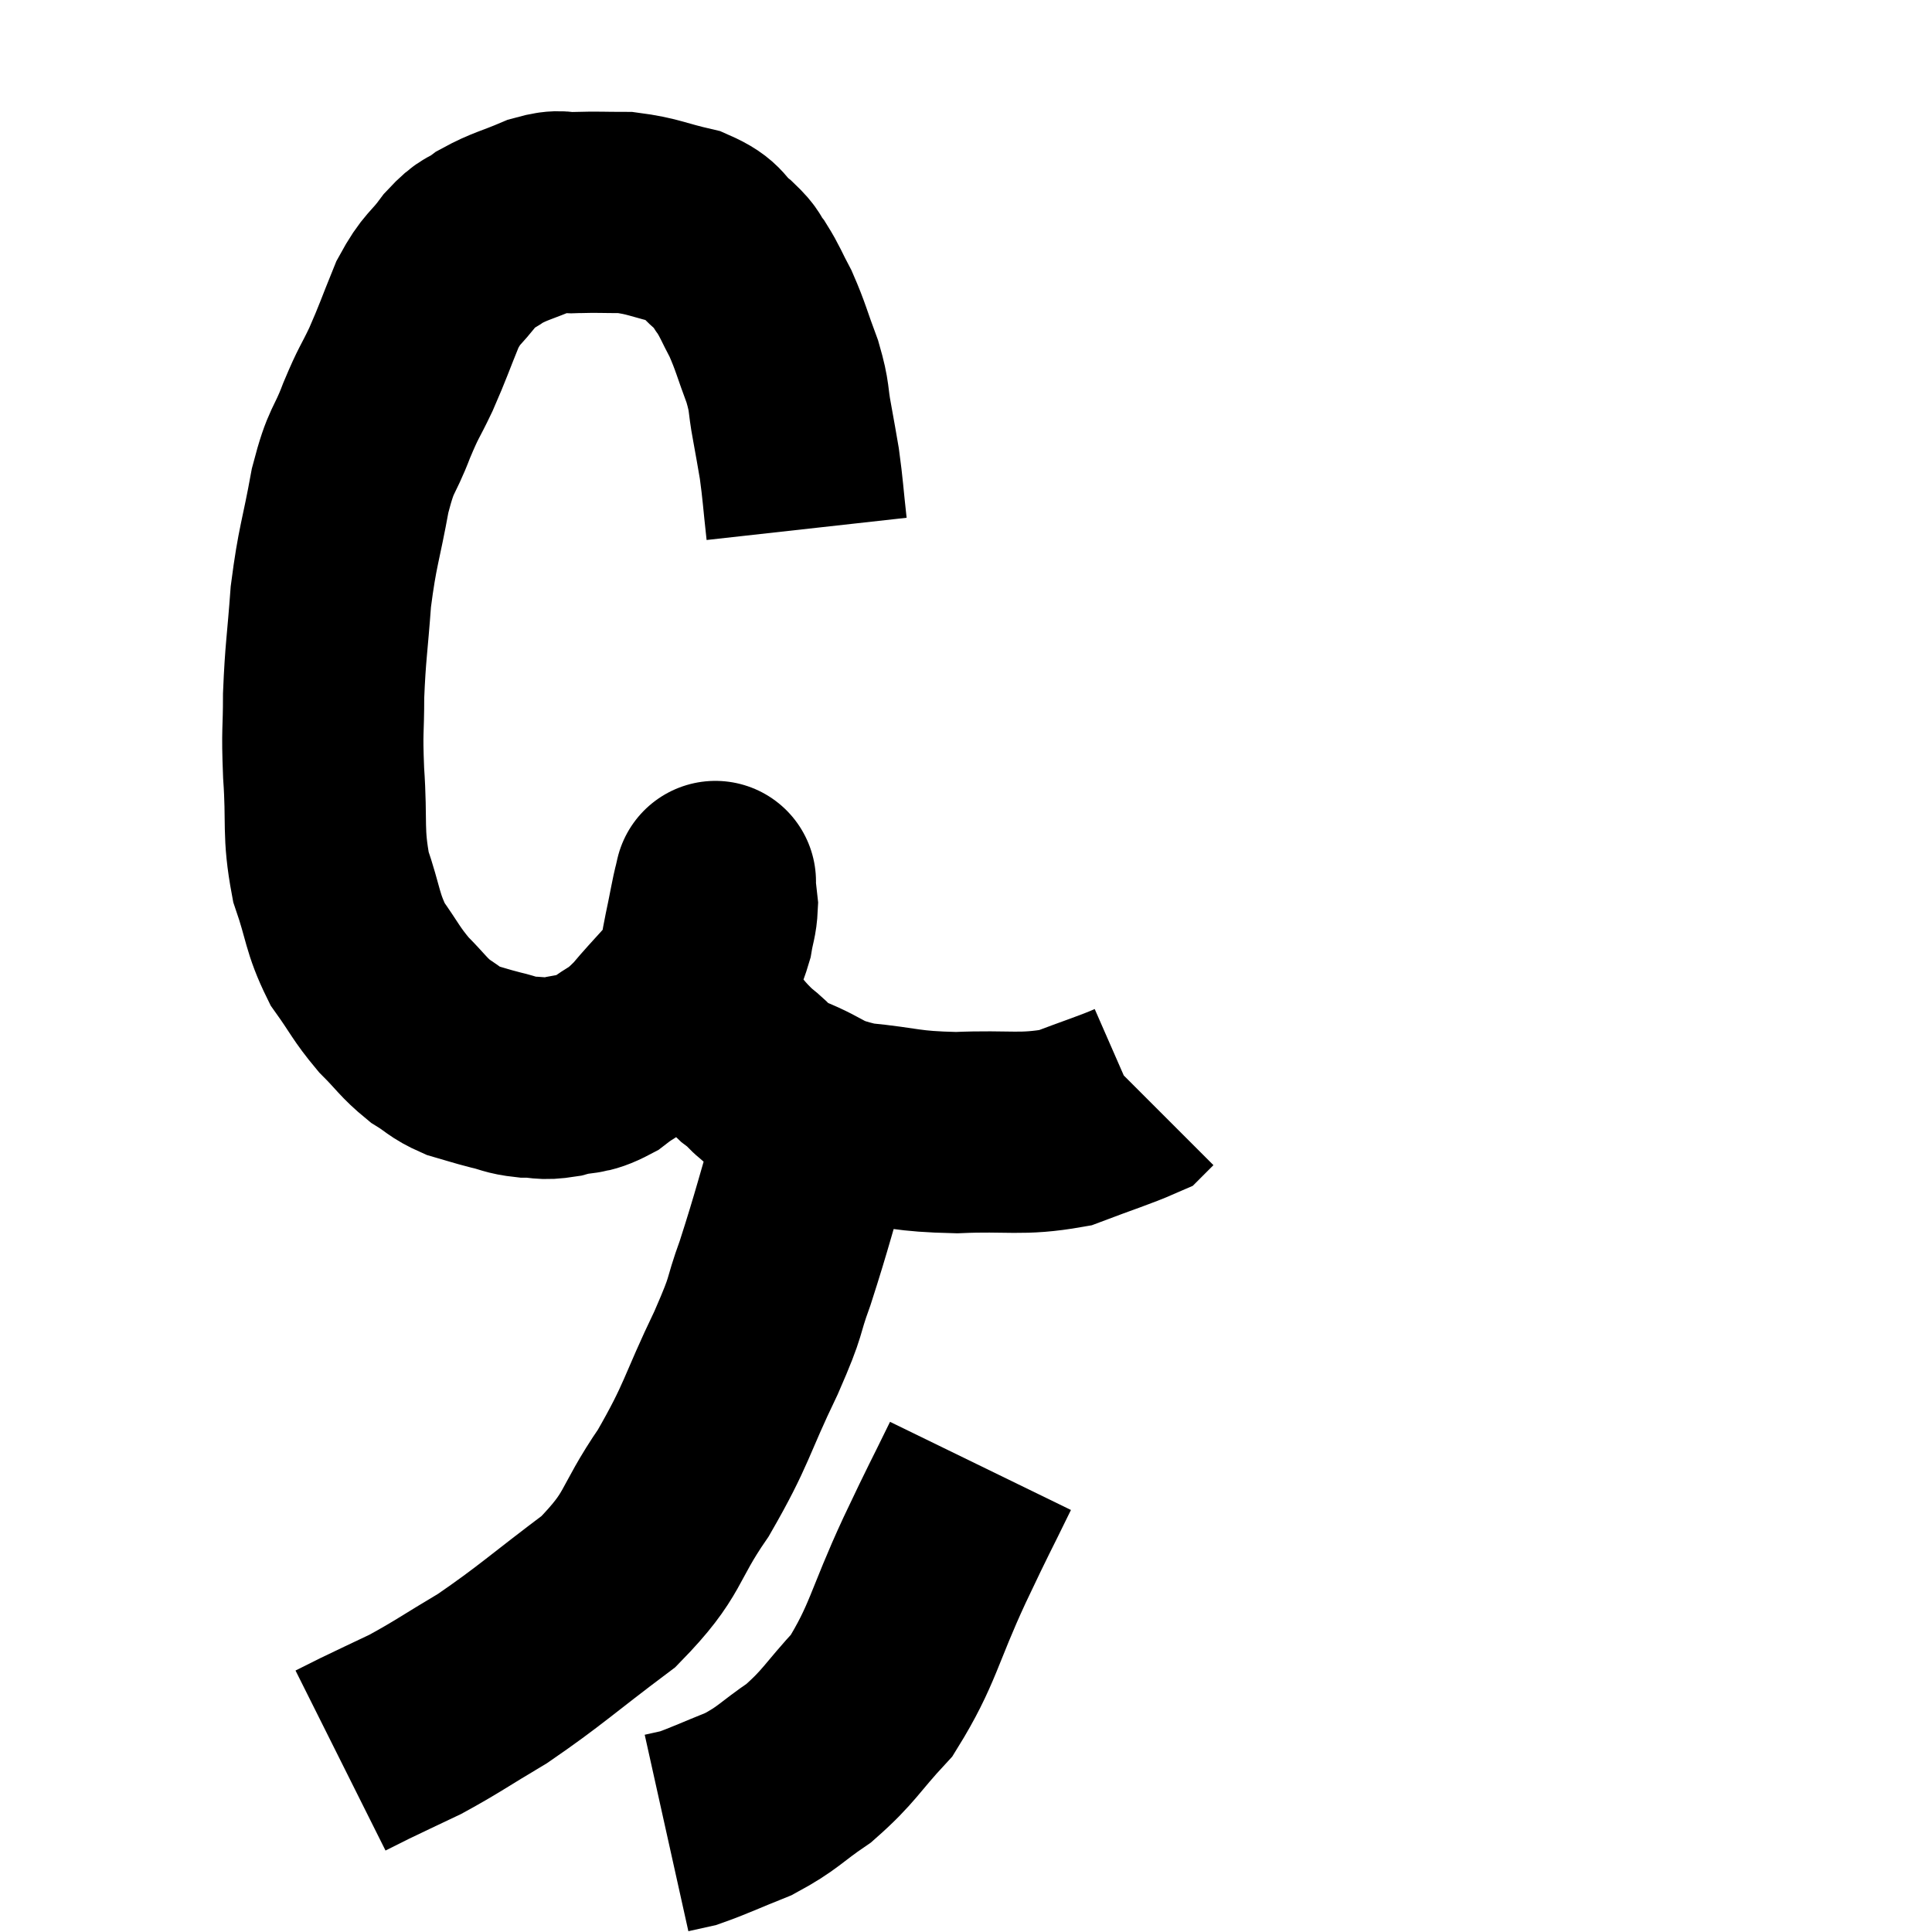 <svg width="48" height="48" viewBox="0 0 48 48" xmlns="http://www.w3.org/2000/svg"><path d="M 20.04 13.14 C 19.95 12.33, 19.95 12.18, 19.86 11.52 C 19.77 11.01, 19.785 11.07, 19.68 10.5 C 19.56 9.87, 19.635 9.915, 19.44 9.24 C 19.17 8.52, 19.155 8.385, 18.9 7.8 C 18.66 7.35, 18.645 7.26, 18.42 6.9 C 18.21 6.63, 18.33 6.675, 18 6.36 C 17.55 6, 17.715 5.91, 17.1 5.64 C 16.32 5.46, 16.23 5.37, 15.54 5.28 C 14.94 5.28, 14.865 5.265, 14.34 5.28 C 13.89 5.31, 13.98 5.19, 13.44 5.34 C 12.81 5.61, 12.675 5.61, 12.18 5.88 C 11.82 6.15, 11.85 6, 11.46 6.42 C 11.04 6.99, 10.995 6.87, 10.62 7.56 C 10.29 8.37, 10.275 8.46, 9.96 9.18 C 9.66 9.81, 9.675 9.69, 9.36 10.44 C 9.03 11.31, 8.985 11.085, 8.7 12.18 C 8.46 13.5, 8.385 13.545, 8.22 14.82 C 8.13 16.05, 8.085 16.185, 8.04 17.28 C 8.04 18.24, 7.995 18.075, 8.04 19.2 C 8.13 20.49, 8.01 20.655, 8.22 21.78 C 8.55 22.74, 8.49 22.905, 8.88 23.7 C 9.33 24.33, 9.33 24.42, 9.78 24.96 C 10.23 25.41, 10.26 25.515, 10.68 25.86 C 11.07 26.1, 11.055 26.16, 11.46 26.34 C 11.88 26.46, 11.895 26.475, 12.3 26.58 C 12.69 26.67, 12.675 26.715, 13.08 26.76 C 13.5 26.76, 13.44 26.835, 13.92 26.76 C 14.46 26.61, 14.46 26.745, 15 26.46 C 15.54 26.04, 15.495 26.205, 16.08 25.62 C 16.71 24.87, 16.935 24.72, 17.34 24.12 C 17.52 23.67, 17.58 23.625, 17.7 23.22 C 17.76 22.86, 17.805 22.815, 17.82 22.5 C 17.79 22.23, 17.775 22.095, 17.76 21.96 C 17.76 21.96, 17.76 21.96, 17.76 21.96 C 17.76 21.96, 17.79 21.825, 17.76 21.96 C 17.7 22.23, 17.73 22.05, 17.64 22.5 C 17.52 23.13, 17.46 23.325, 17.4 23.76 C 17.4 24, 17.37 23.85, 17.4 24.24 C 17.46 24.78, 17.235 24.765, 17.52 25.32 C 18.03 25.89, 18.045 25.995, 18.54 26.46 C 19.02 26.82, 18.81 26.82, 19.5 27.18 C 20.4 27.54, 20.235 27.66, 21.3 27.9 C 22.53 28.02, 22.47 28.11, 23.76 28.14 C 25.11 28.08, 25.35 28.215, 26.46 28.02 C 27.33 27.69, 27.72 27.57, 28.2 27.36 C 28.29 27.27, 28.335 27.225, 28.38 27.18 L 28.38 27.18" fill="none" stroke="black" stroke-width="5"></path><path d="M 20.4 27.18 C 20.34 27.69, 20.565 27.09, 20.28 28.2 C 19.77 29.91, 19.695 30.27, 19.26 31.62 C 18.9 32.61, 19.11 32.295, 18.54 33.6 C 17.76 35.22, 17.835 35.355, 16.98 36.84 C 16.05 38.19, 16.305 38.325, 15.12 39.54 C 13.68 40.62, 13.44 40.875, 12.24 41.7 C 11.28 42.27, 11.115 42.405, 10.32 42.84 C 9.69 43.14, 9.525 43.215, 9.06 43.44 C 8.76 43.59, 8.61 43.665, 8.46 43.74 L 8.46 43.74" fill="none" stroke="black" stroke-width="5"></path><path d="M 24.36 36.42 C 23.79 37.59, 23.895 37.335, 23.22 38.76 C 22.44 40.44, 22.44 40.86, 21.66 42.12 C 20.88 42.96, 20.865 43.125, 20.1 43.8 C 19.35 44.31, 19.35 44.415, 18.6 44.82 C 17.85 45.12, 17.61 45.24, 17.1 45.42 C 16.83 45.48, 16.695 45.51, 16.56 45.54 L 16.56 45.54" fill="none" stroke="black" stroke-width="5"></path></svg>
